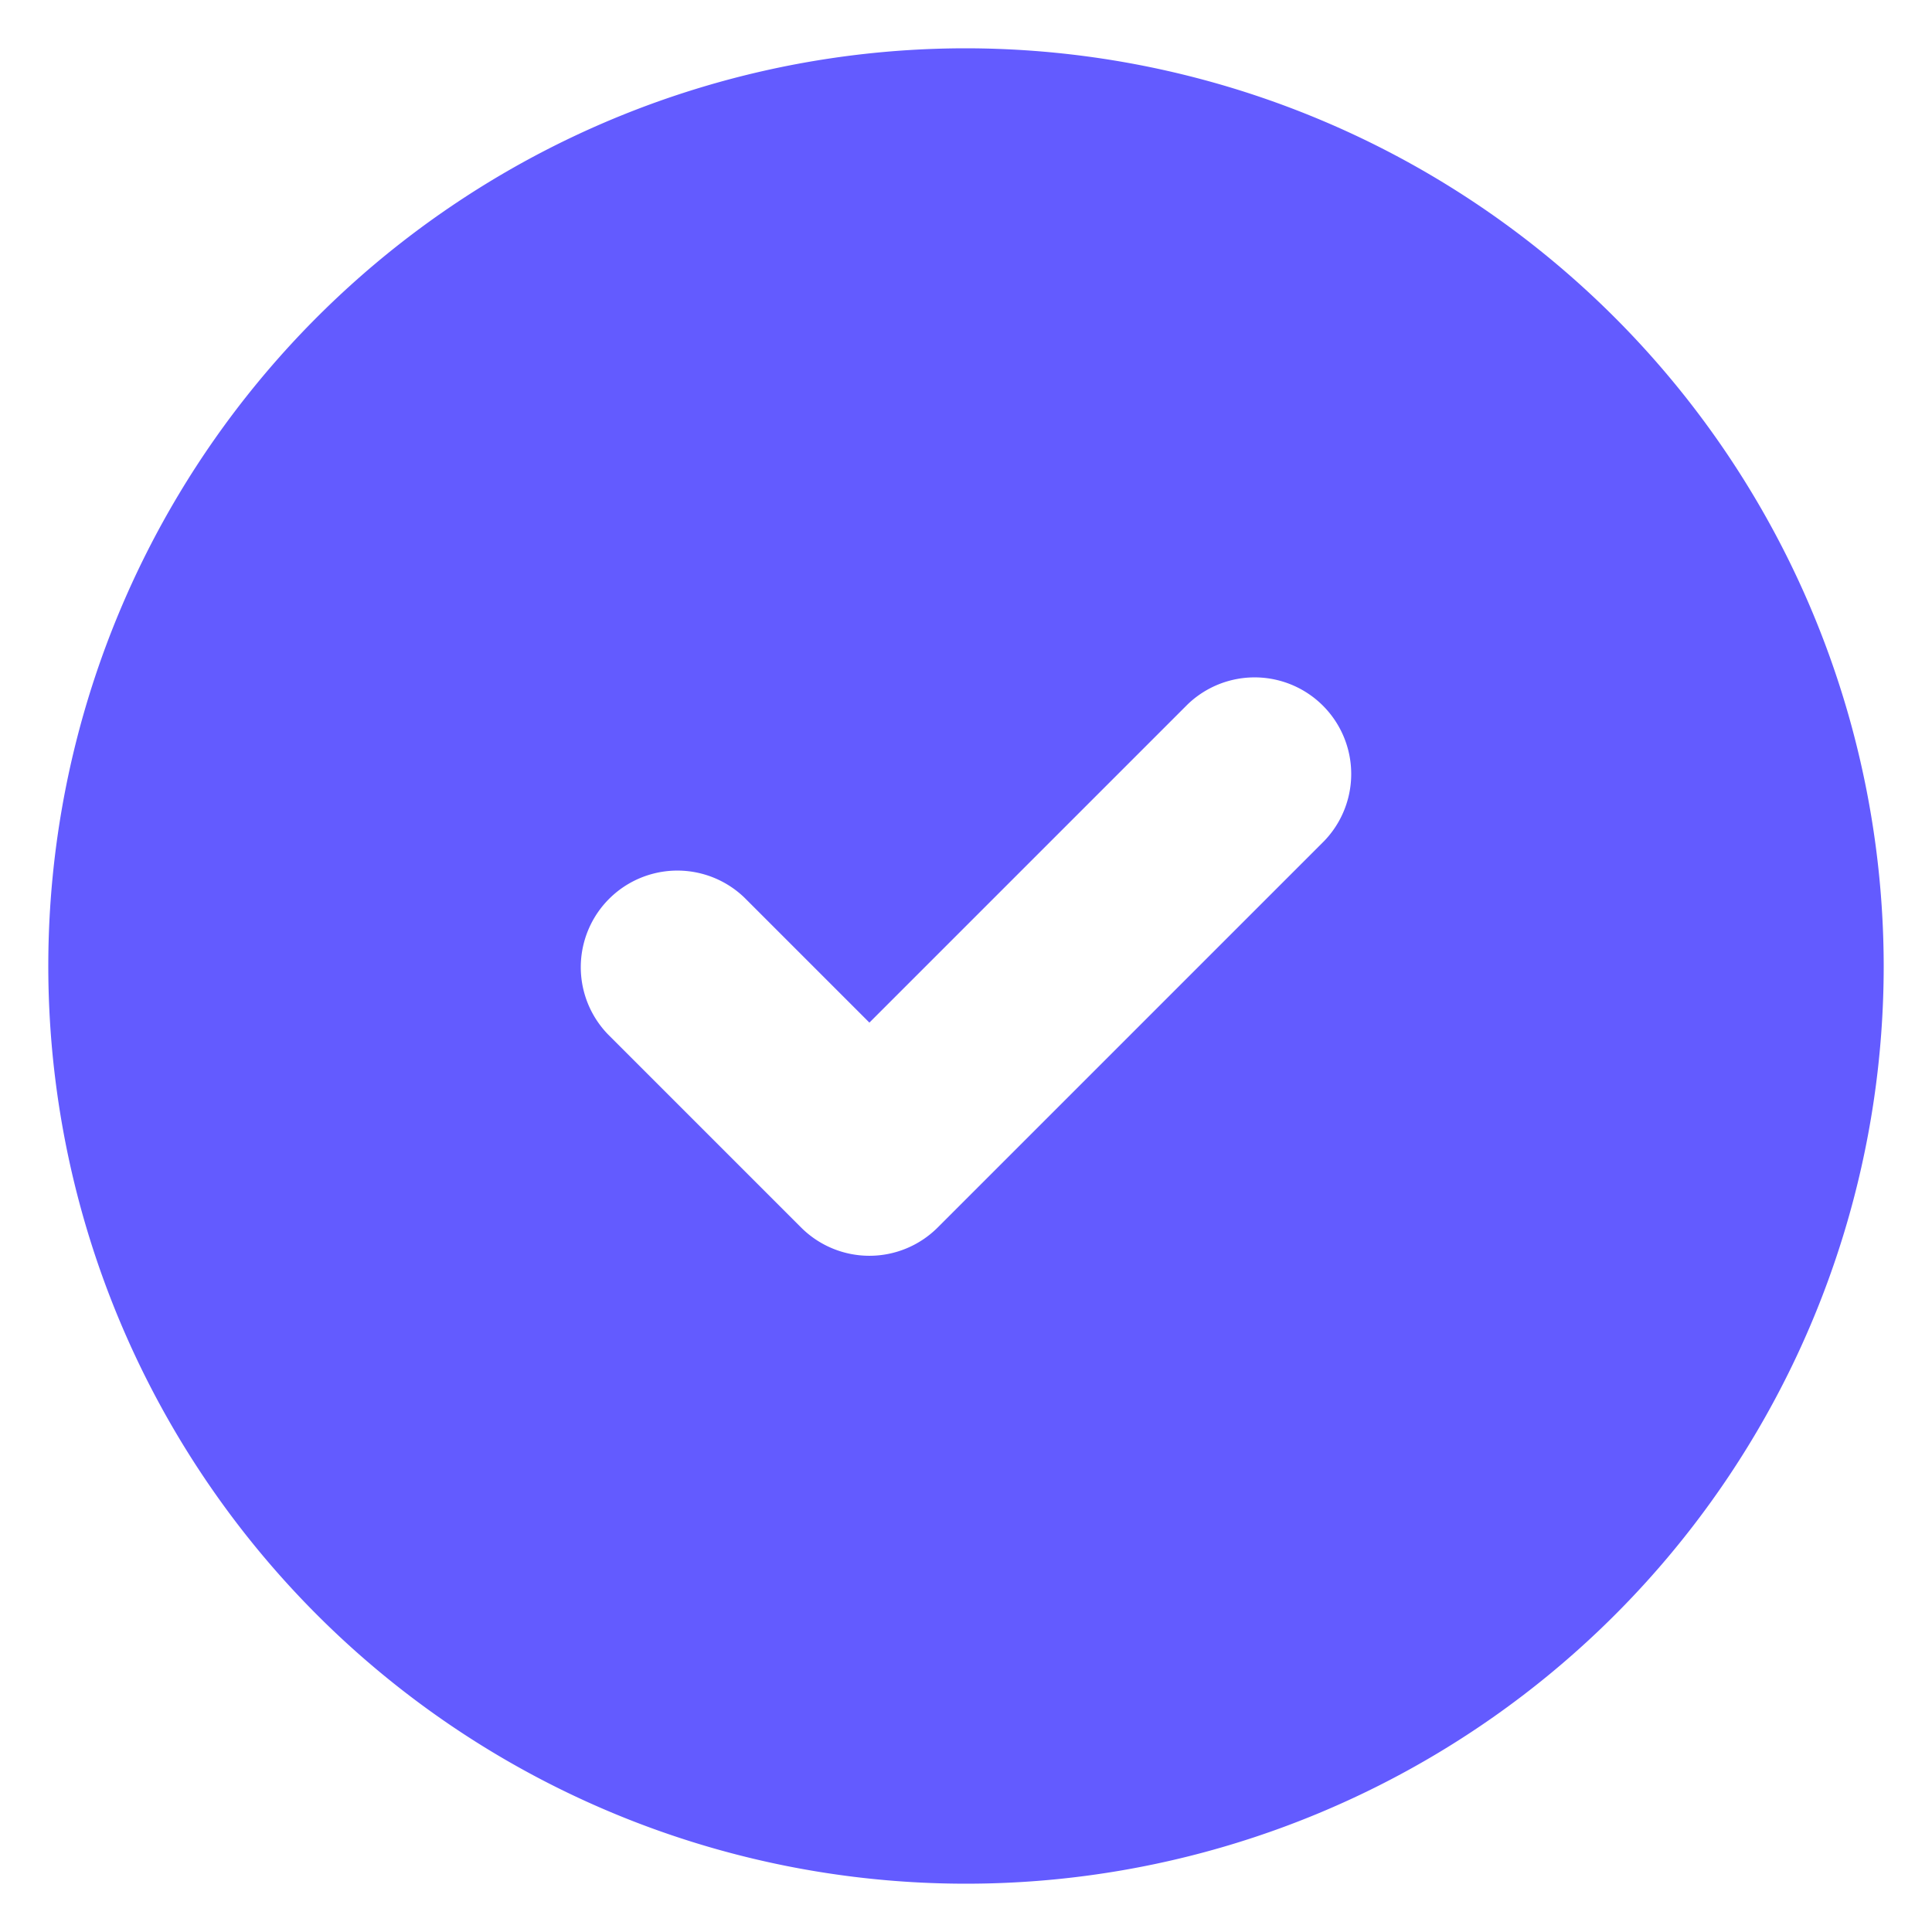 <svg class="w-3.5 h-3.5 mr-2 text-green-500 dark:text-green-400 flex-shrink-0" aria-hidden="true" xmlns="http://www.w3.org/2000/svg" fill="rgb(99, 91, 255)" viewBox="0 0 20 20">
            <path d="M10 .5a9.5 9.5 0 1 0 9.5 9.5A9.51 9.51 0 0 0 10 .5Zm3.707 8.207-4 4a1 1 0 0 1-1.414 0l-2-2a1 1 0 0 1 1.414-1.414L9 10.586l3.293-3.293a1 1 0 0 1 1.414 1.414Z"/>
         </svg>